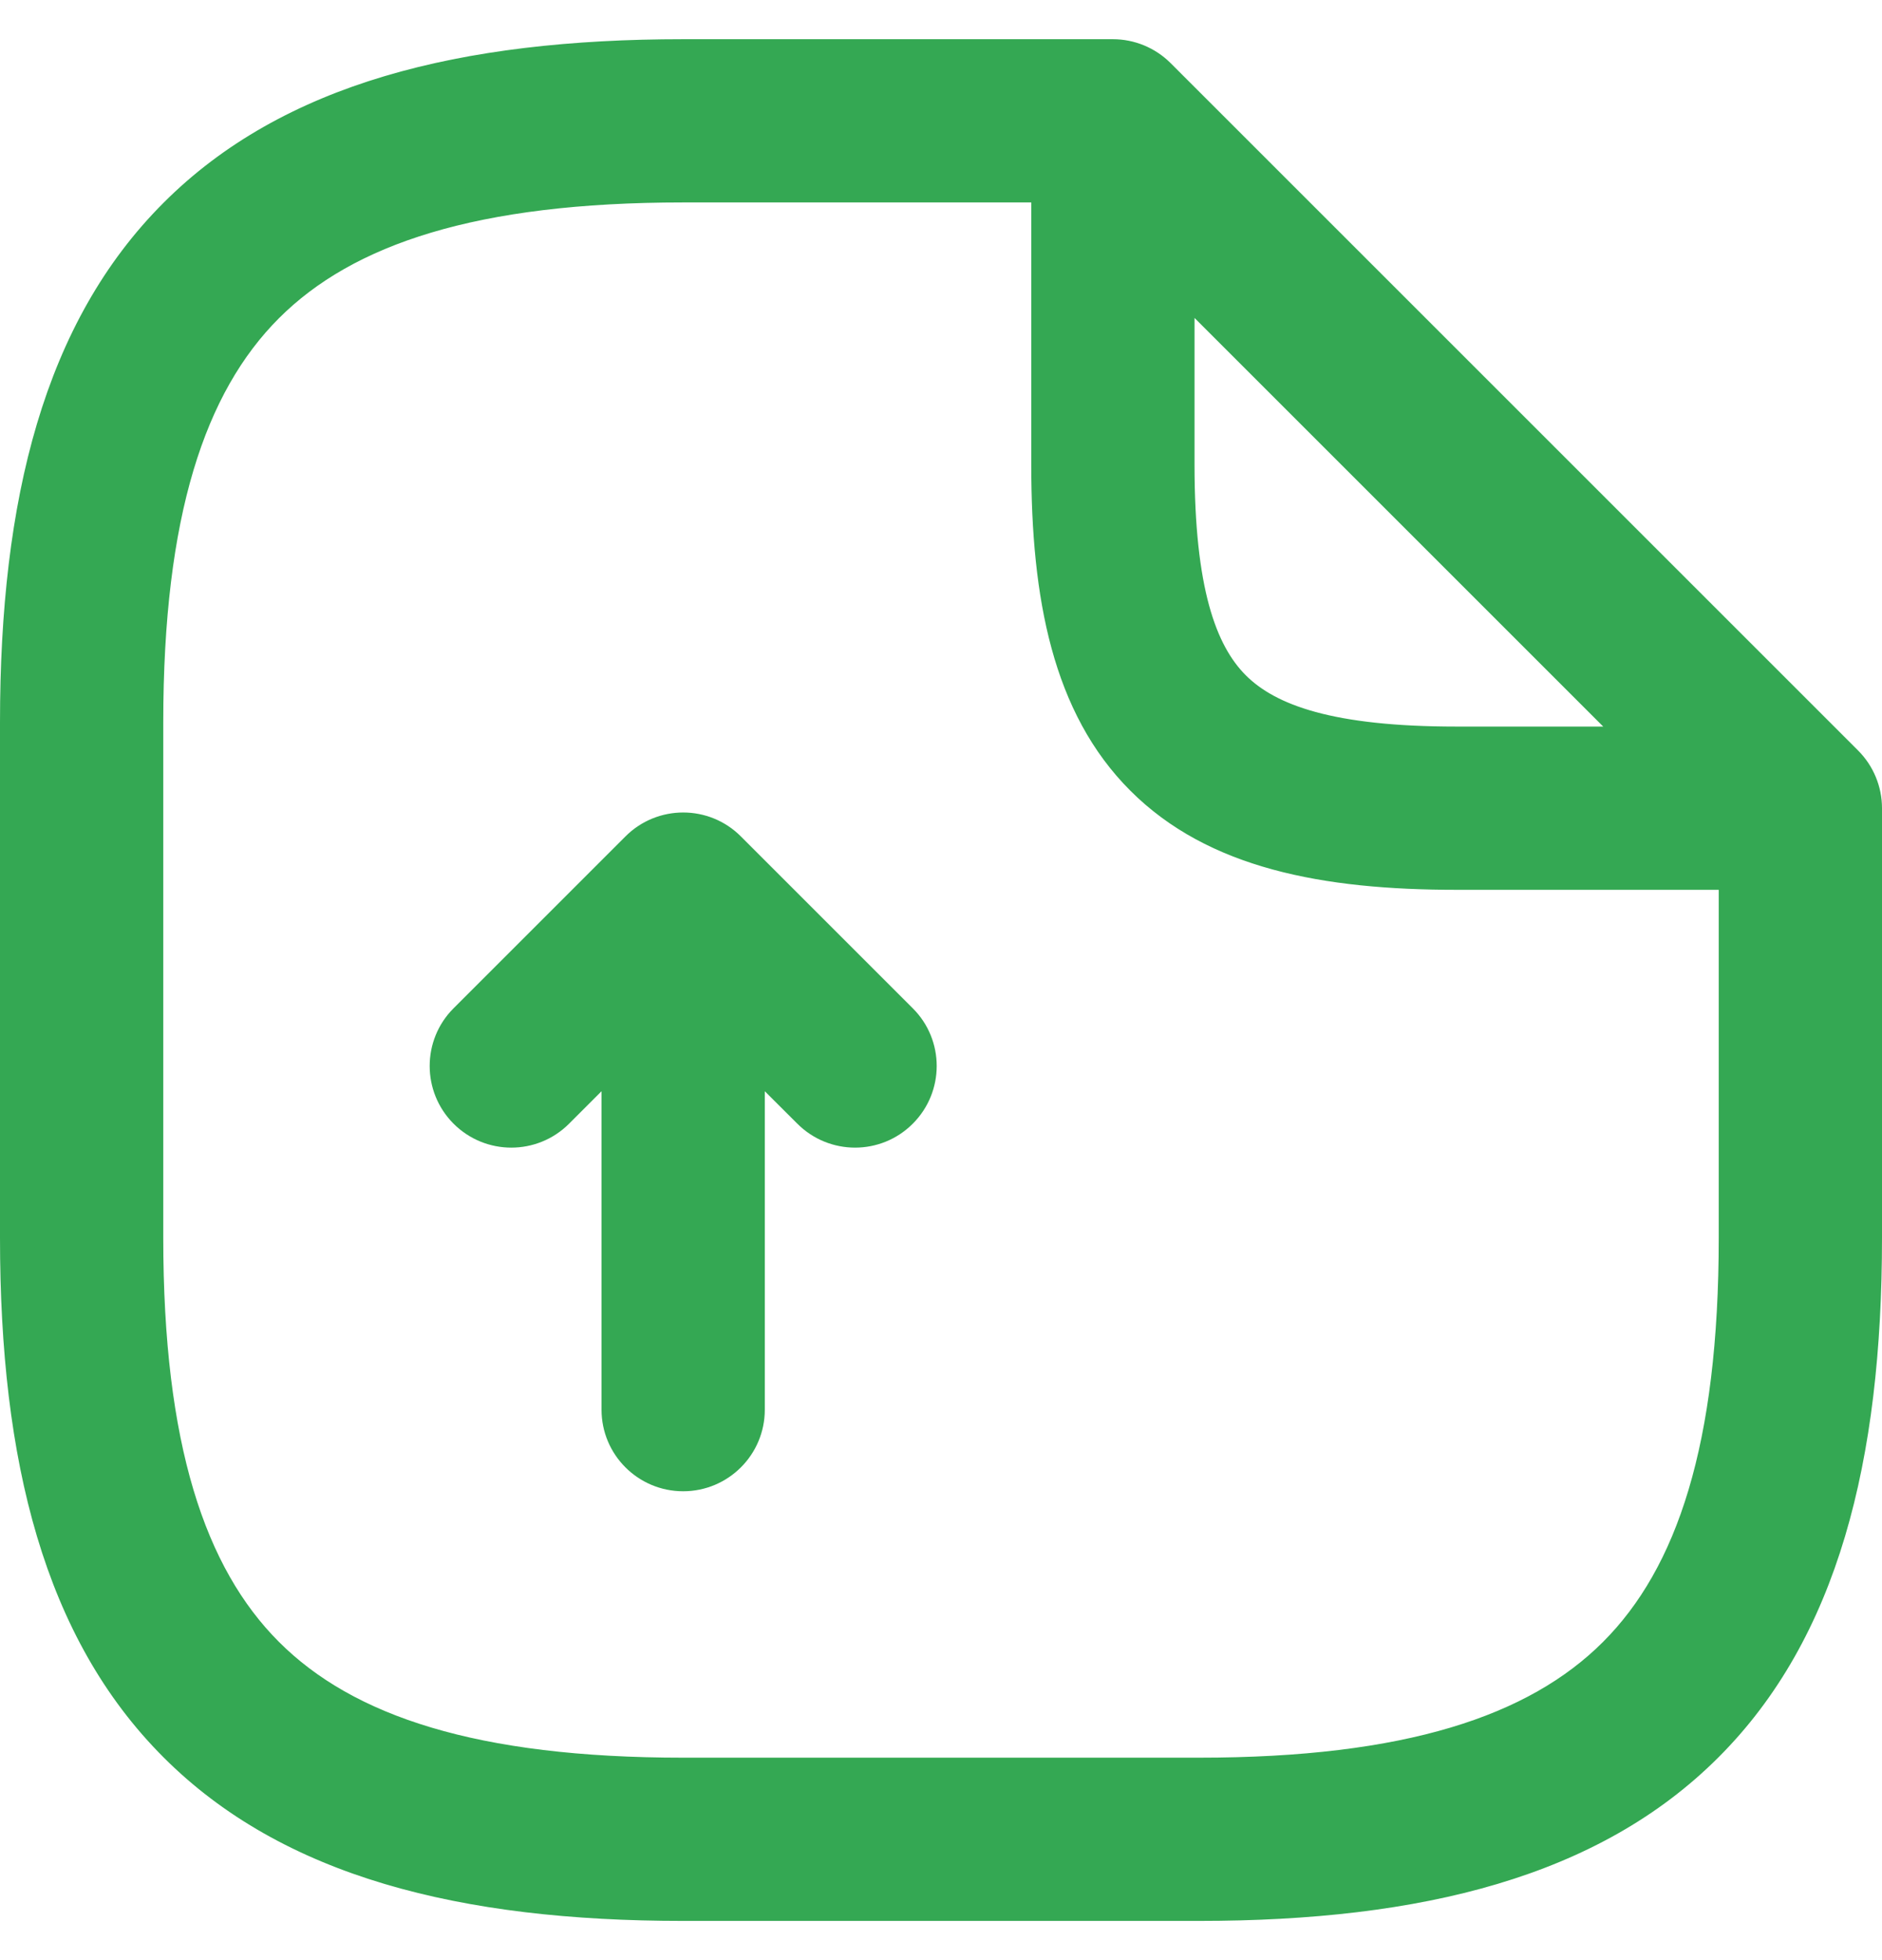 <svg width="24" height="25" viewBox="0 0 24 25" fill="none" xmlns="http://www.w3.org/2000/svg">
<path fill-rule="evenodd" clip-rule="evenodd" d="M3.403 3.903C2.4 4.906 1.863 6.554 1.863 9.212V15.788C1.863 18.446 2.4 20.093 3.403 21.097C4.407 22.1 6.054 22.637 8.713 22.637H15.288C17.947 22.637 19.594 22.1 20.597 21.097C21.6 20.093 22.137 18.446 22.137 15.788V11.13H18.576C16.886 11.13 15.498 10.859 14.57 9.93C13.641 9.002 13.37 7.614 13.37 5.925V2.363H8.713C6.054 2.363 4.407 2.9 3.403 3.903ZM15.014 3.525L20.975 9.486H18.576C16.977 9.486 16.173 9.209 15.732 8.768C15.291 8.327 15.014 7.523 15.014 5.925V3.525ZM2.241 2.741C3.703 1.278 5.892 0.719 8.713 0.719H14.192C14.41 0.719 14.619 0.806 14.773 0.96L23.54 9.727C23.694 9.881 23.781 10.09 23.781 10.308V15.788C23.781 18.608 23.222 20.797 21.759 22.259C20.297 23.722 18.109 24.281 15.288 24.281H8.713C5.892 24.281 3.703 23.722 2.241 22.259C0.779 20.797 0.219 18.608 0.219 15.788V9.212C0.219 6.391 0.779 4.203 2.241 2.741ZM5.94 13.015L8.131 10.823C8.452 10.502 8.973 10.502 9.294 10.823L11.486 13.015C11.806 13.336 11.806 13.856 11.486 14.177C11.165 14.498 10.644 14.498 10.323 14.177L9.534 13.388V17.979C9.534 18.433 9.166 18.801 8.713 18.801C8.259 18.801 7.891 18.433 7.891 17.979V13.388L7.102 14.177C6.781 14.498 6.261 14.498 5.94 14.177C5.619 13.856 5.619 13.336 5.94 13.015Z" fill="#34A853"/>
<path fill-rule="evenodd" clip-rule="evenodd" d="M2.086 2.586C3.609 1.062 5.87 0.5 8.712 0.5H14.192C14.468 0.5 14.733 0.61 14.928 0.805L23.695 9.572C23.89 9.767 24 10.032 24 10.308V15.788C24 18.63 23.438 20.891 21.914 22.414C20.391 23.938 18.13 24.5 15.288 24.5H8.712C5.87 24.5 3.609 23.938 2.086 22.414C0.562 20.891 0 18.63 0 15.788V9.212C0 6.37 0.562 4.109 2.086 2.586ZM8.712 0.938C5.913 0.938 3.797 1.495 2.396 2.896C0.995 4.297 0.438 6.413 0.438 9.212V15.788C0.438 18.587 0.995 20.703 2.396 22.104C3.797 23.506 5.913 24.062 8.712 24.062H15.288C18.087 24.062 20.203 23.506 21.604 22.104C23.006 20.703 23.562 18.587 23.562 15.788V10.308C23.562 10.148 23.498 9.995 23.385 9.882L14.618 1.115C14.505 1.002 14.352 0.938 14.192 0.938H8.712ZM8.712 2.582C6.075 2.582 4.5 3.116 3.558 4.058C2.616 5 2.082 6.575 2.082 9.212V15.788C2.082 18.425 2.616 20 3.558 20.942C4.5 21.884 6.075 22.418 8.712 22.418H15.288C17.925 22.418 19.5 21.884 20.442 20.942C21.384 20 21.918 18.425 21.918 15.788V11.349H18.575C16.874 11.349 15.408 11.079 14.415 10.085C13.421 9.092 13.151 7.626 13.151 5.925V2.582H8.712ZM3.248 3.748C4.313 2.684 6.032 2.144 8.712 2.144H13.37C13.491 2.144 13.589 2.242 13.589 2.363V5.925C13.589 7.602 13.861 8.912 14.725 9.776C15.588 10.639 16.898 10.911 18.575 10.911H22.137C22.258 10.911 22.356 11.009 22.356 11.13V15.788C22.356 18.468 21.816 20.187 20.752 21.252C19.687 22.316 17.968 22.856 15.288 22.856H8.712C6.032 22.856 4.313 22.316 3.248 21.252C2.184 20.187 1.644 18.468 1.644 15.788V9.212C1.644 6.532 2.184 4.813 3.248 3.748ZM14.93 3.323C15.012 3.289 15.106 3.308 15.169 3.37L21.13 9.331C21.192 9.394 21.211 9.488 21.177 9.57C21.143 9.652 21.063 9.705 20.975 9.705H18.575C16.965 9.705 16.083 9.429 15.577 8.923C15.071 8.417 14.794 7.535 14.794 5.925V3.525C14.794 3.437 14.848 3.357 14.93 3.323ZM15.233 4.055V5.925C15.233 7.511 15.511 8.237 15.887 8.613C16.263 8.989 16.989 9.267 18.575 9.267H20.445L15.233 4.055ZM5.784 12.86L7.976 10.668C8.383 10.261 9.042 10.261 9.448 10.668L11.64 12.86C12.047 13.266 12.047 13.925 11.64 14.332C11.234 14.739 10.575 14.739 10.168 14.332L9.753 13.918V17.98C9.753 18.554 9.287 19.02 8.712 19.02C8.137 19.02 7.671 18.554 7.671 17.98V13.918L7.257 14.332C6.85 14.739 6.191 14.739 5.784 14.332C5.378 13.925 5.378 13.266 5.784 12.86ZM9.139 10.978C8.903 10.742 8.522 10.742 8.286 10.978L6.094 13.17C5.859 13.405 5.859 13.787 6.094 14.022C6.33 14.258 6.711 14.258 6.947 14.022L7.735 13.233C7.798 13.171 7.892 13.152 7.974 13.186C8.056 13.22 8.11 13.3 8.11 13.388V17.98C8.11 18.312 8.379 18.582 8.712 18.582C9.045 18.582 9.315 18.312 9.315 17.98V13.388C9.315 13.3 9.368 13.22 9.45 13.186C9.532 13.152 9.627 13.171 9.689 13.233L10.478 14.022C10.713 14.258 11.095 14.258 11.33 14.022C11.566 13.787 11.566 13.405 11.33 13.17L9.139 10.978Z" fill="#34A853"/>
</svg>
